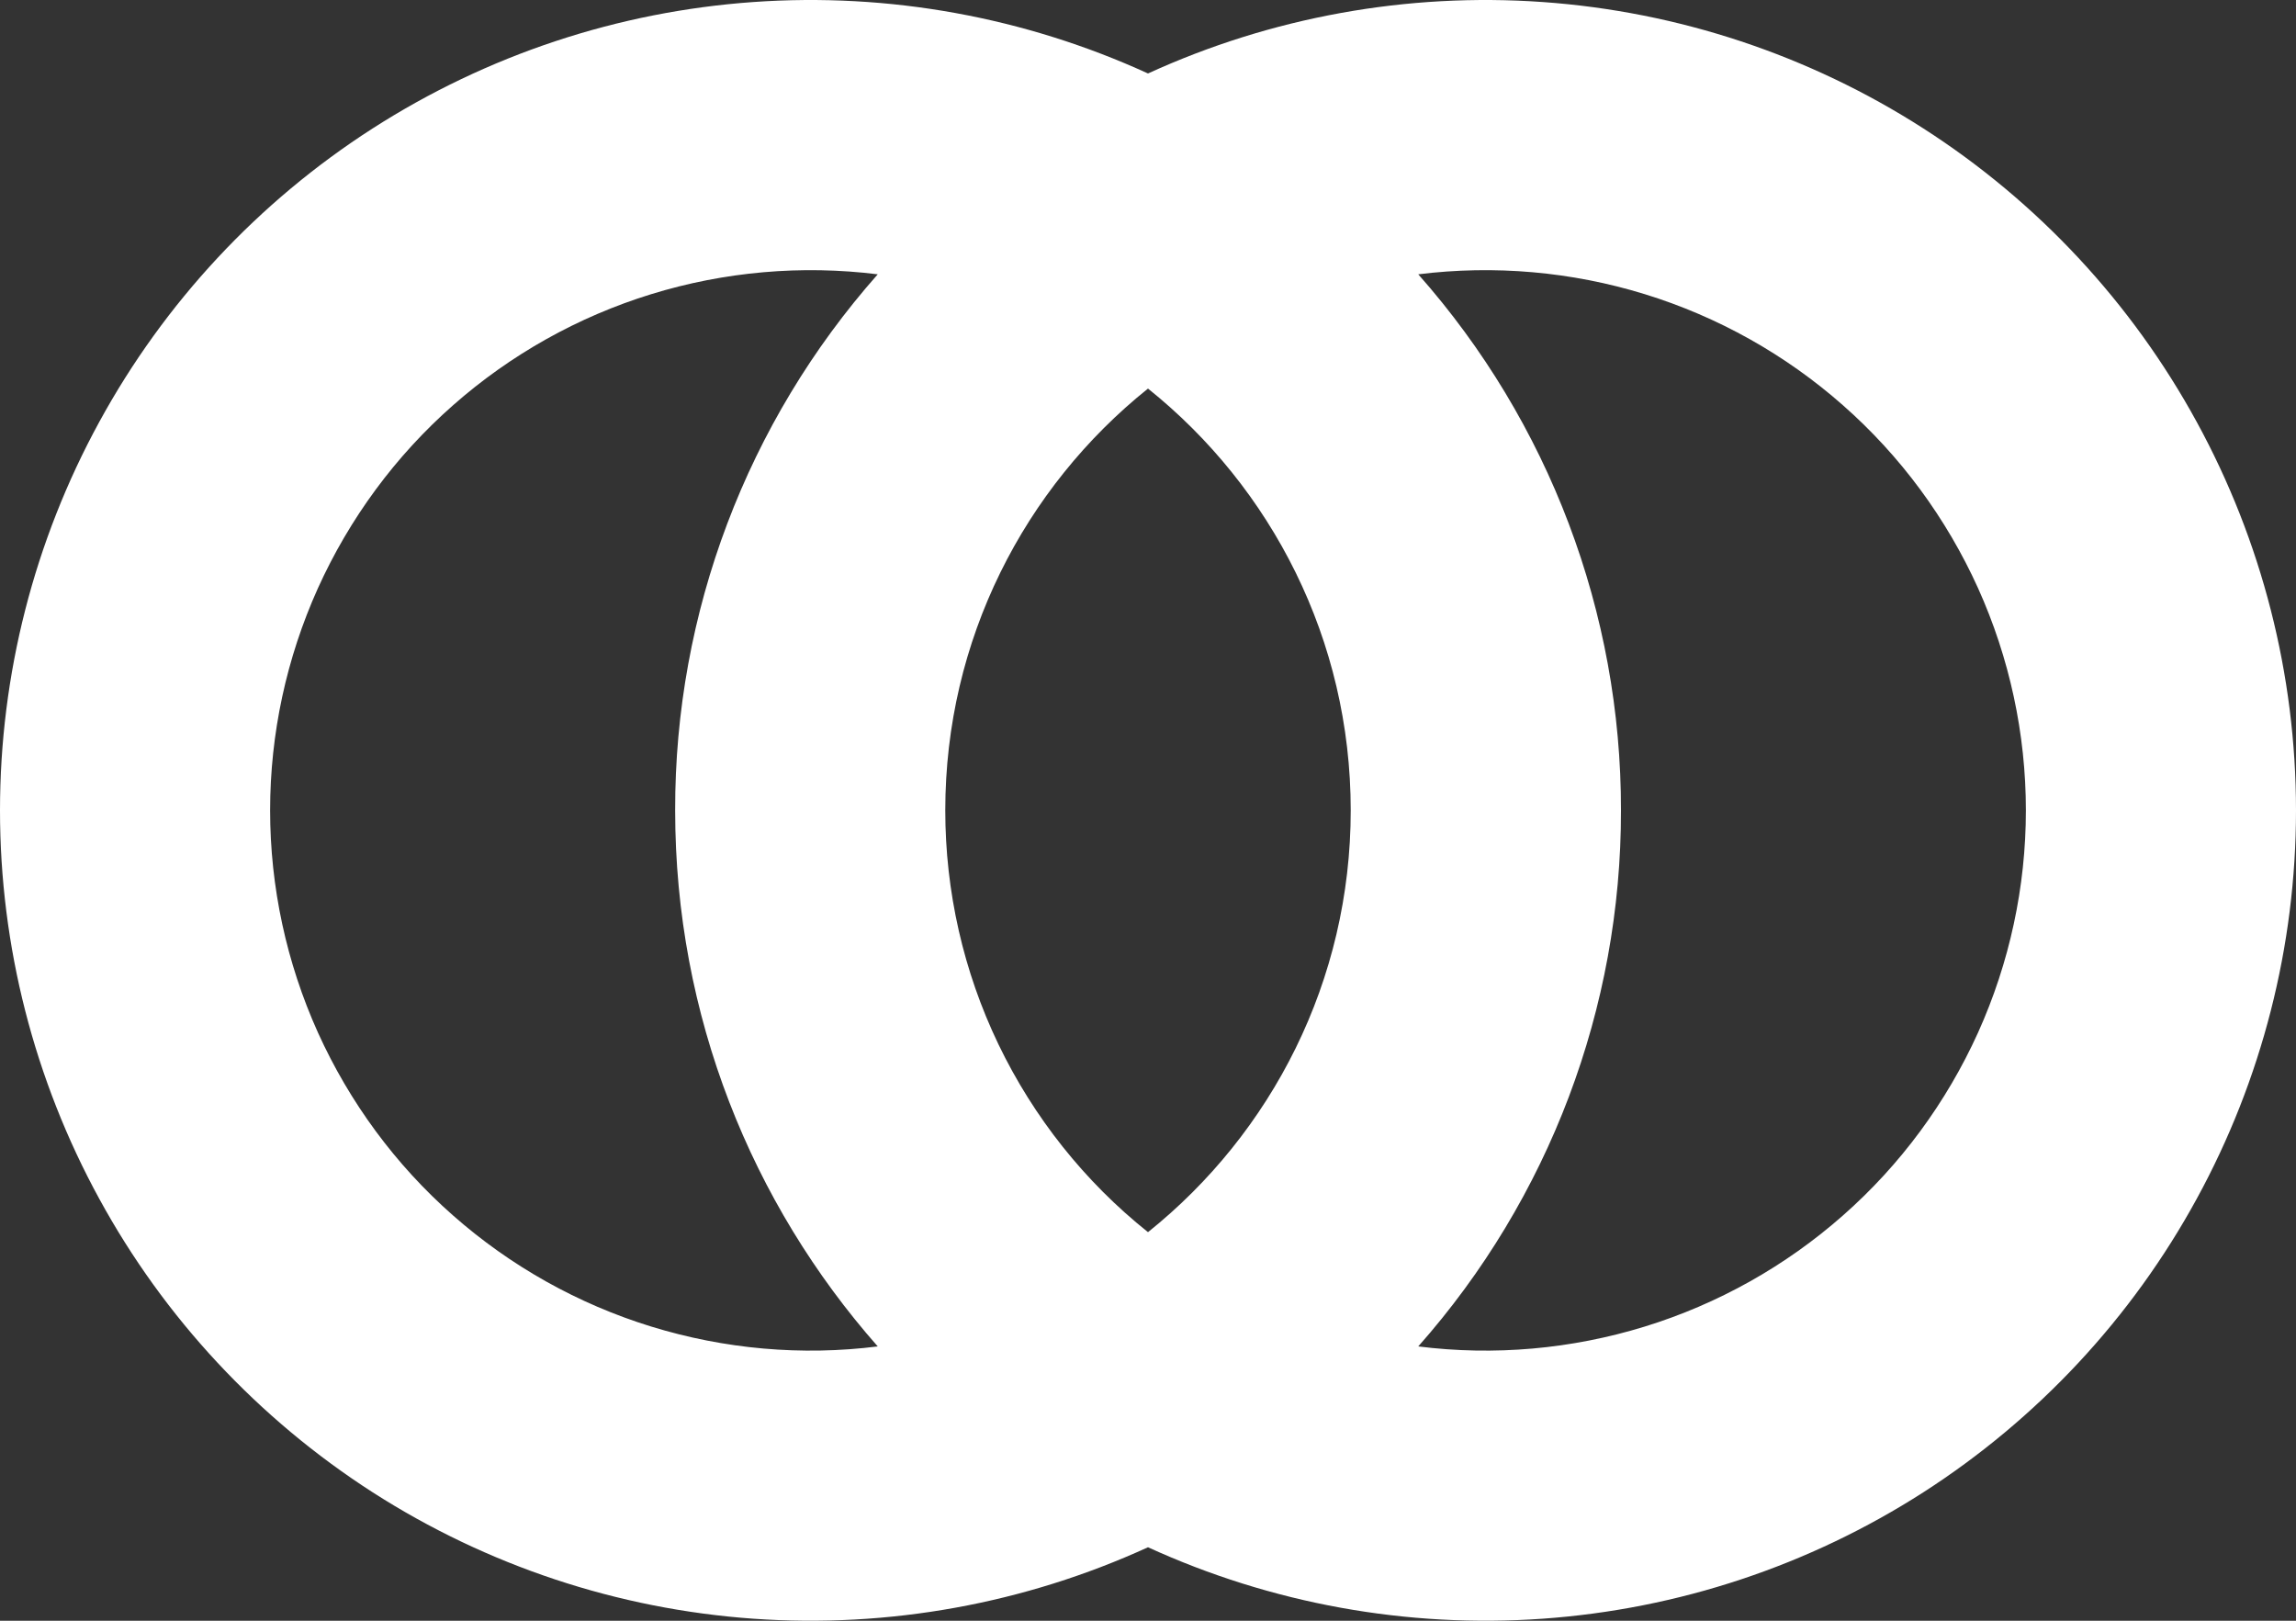 <svg width="17" height="12" viewBox="0 0 17 12" fill="none" xmlns="http://www.w3.org/2000/svg">
<rect x="0" y="0" width="17" height="12" fill="#333333" stroke="none"/>
<path fill-rule="evenodd" clip-rule="evenodd" d="M8.5 11.456C7.586 11.874 6.581 12.056 5.578 11.985C4.574 11.914 3.605 11.592 2.759 11.049C1.913 10.505 1.217 9.759 0.735 8.876C0.253 7.994 0 7.005 0 6C0 4.995 0.253 4.006 0.735 3.124C1.217 2.241 1.913 1.494 2.759 0.951C3.605 0.408 4.574 0.086 5.578 0.015C6.581 -0.056 7.586 0.126 8.5 0.544C9.414 0.126 10.419 -0.056 11.422 0.015C12.426 0.086 13.395 0.408 14.241 0.951C15.087 1.494 15.783 2.241 16.265 3.124C16.747 4.006 17 4.995 17 6C17 7.005 16.747 7.994 16.265 8.876C15.783 9.759 15.087 10.505 14.241 11.049C13.395 11.592 12.426 11.914 11.422 11.985C10.419 12.056 9.414 11.874 8.5 11.456ZM6.499 9.969C5.936 10.04 5.364 9.989 4.822 9.822C4.28 9.655 3.779 9.374 3.354 8.999C2.928 8.624 2.588 8.162 2.354 7.645C2.121 7.128 2 6.567 2 6C2 5.433 2.121 4.872 2.354 4.355C2.588 3.838 2.928 3.376 3.354 3.001C3.779 2.626 4.28 2.345 4.822 2.178C5.364 2.011 5.936 1.961 6.499 2.031C5.53 3.126 4.996 4.538 4.999 6C4.999 7.522 5.566 8.911 6.499 9.969ZM10.501 2.031C11.064 1.961 11.636 2.011 12.178 2.178C12.72 2.345 13.221 2.626 13.646 3.001C14.072 3.376 14.412 3.838 14.646 4.355C14.879 4.872 15 5.433 15 6C15 6.567 14.879 7.128 14.646 7.645C14.412 8.162 14.072 8.624 13.646 8.999C13.221 9.374 12.72 9.655 12.178 9.822C11.636 9.989 11.064 10.04 10.501 9.969C11.47 8.874 12.004 7.462 12.002 6C12.004 4.538 11.47 3.126 10.501 2.031V2.031ZM8.5 2.877C9.415 3.61 10.001 4.737 10.001 6C10.001 7.263 9.415 8.39 8.5 9.123C8.031 8.749 7.653 8.273 7.393 7.733C7.133 7.192 6.999 6.6 6.999 6C6.999 4.737 7.585 3.61 8.5 2.877Z" fill="white"/>
</svg>
